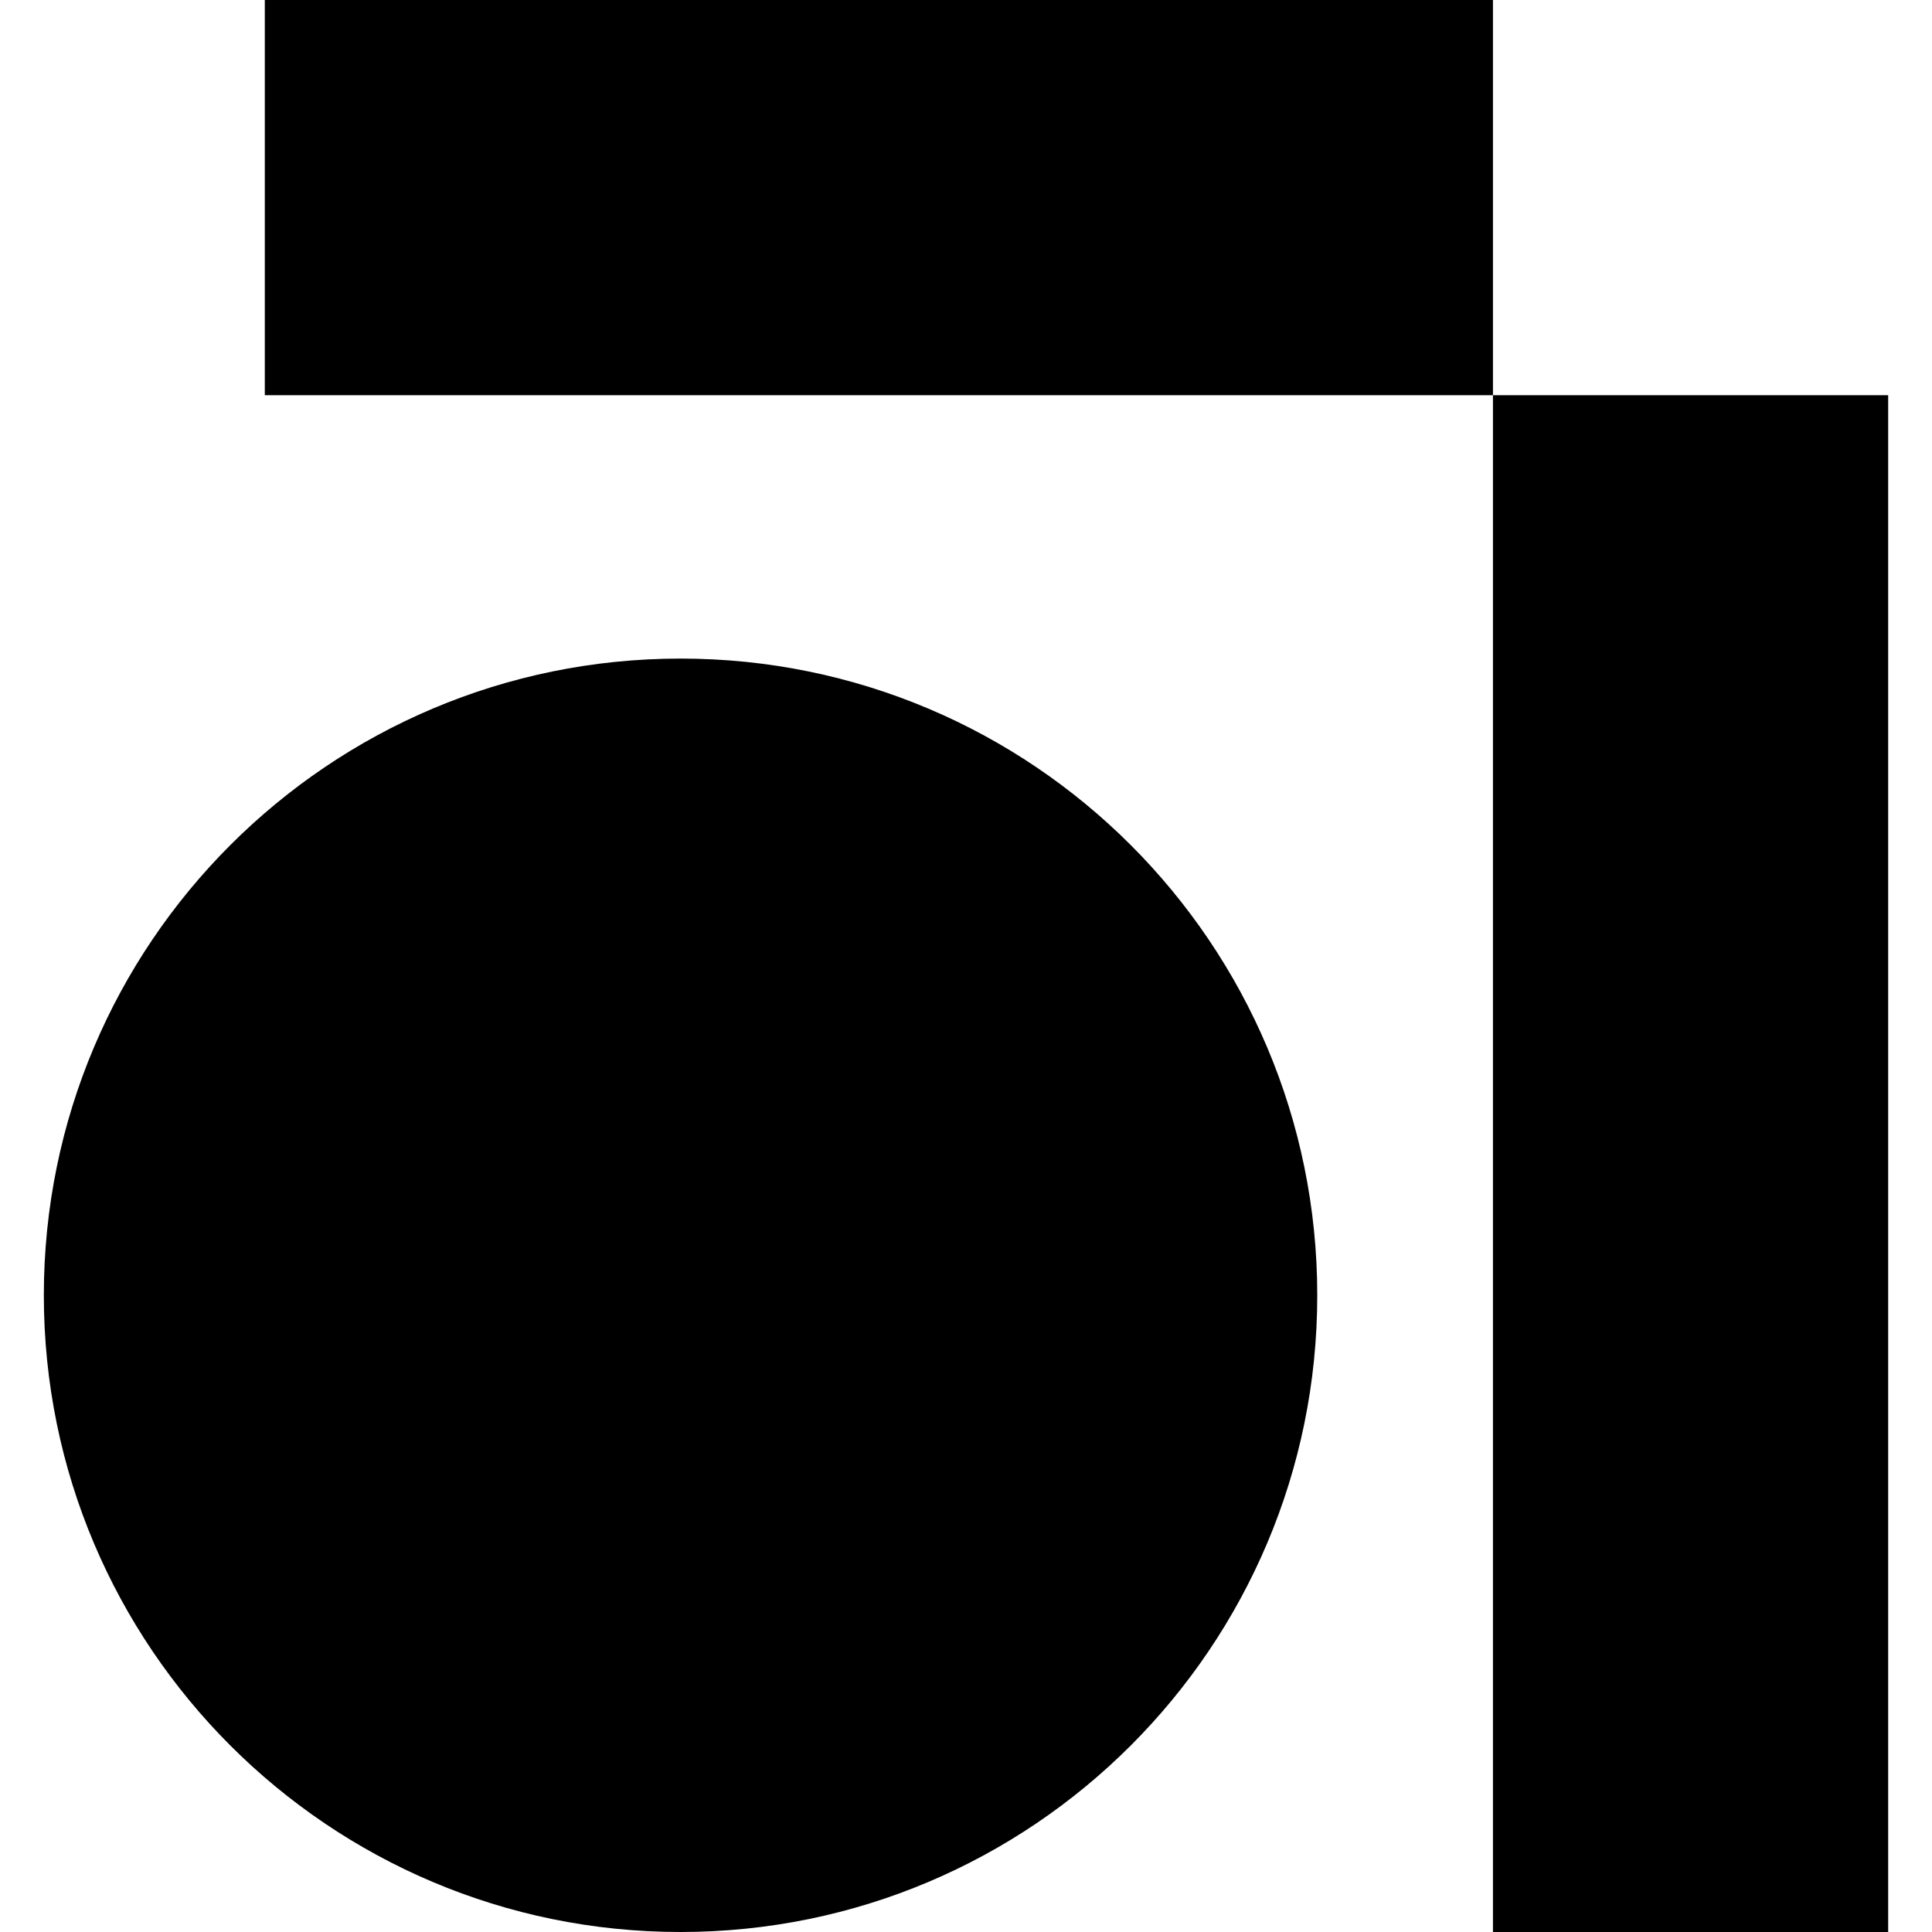 <?xml version="1.0" encoding="UTF-8" standalone="no"?>
<svg
   width="16"
   height="16"
   version="1.1"
   id="svg6342"
   xmlns="http://www.w3.org/2000/svg"
   xmlns:svg="http://www.w3.org/2000/svg">
  <defs
     id="defs6338">
    <style
       id="current-color-scheme"
       type="text/css">
   .ColorScheme-Text { color:#dfdfdf; } .ColorScheme-Highlight { color:#4285f4; } .ColorScheme-NeutralText { color:#ff9800; } .ColorScheme-PositiveText { color:#4caf50; } .ColorScheme-NegativeText { color:#f44336; }
  </style>
  </defs>
  <path
     fill-rule="evenodd"
     clip-rule="evenodd"
     d="M 12.364,3.273 V 0 H 2.193 v 3.273 z m 0,0 V 16 h 3.273 V 3.273 Z M 5.636,16 c 2.912,0 5.273,-2.361 5.273,-5.273 0,-2.912 -2.361,-5.273 -5.273,-5.273 -2.912,0 -5.273,2.361 -5.273,5.273 0,2.912 2.361,5.273 5.273,5.273 z"
     fill="url(#paint0_linear_7050_7920)"
     id="path1-3"
     style="display:inline;fill:#000000;fill-opacity:1;stroke-width:0.364;enable-background:new" />
</svg>
